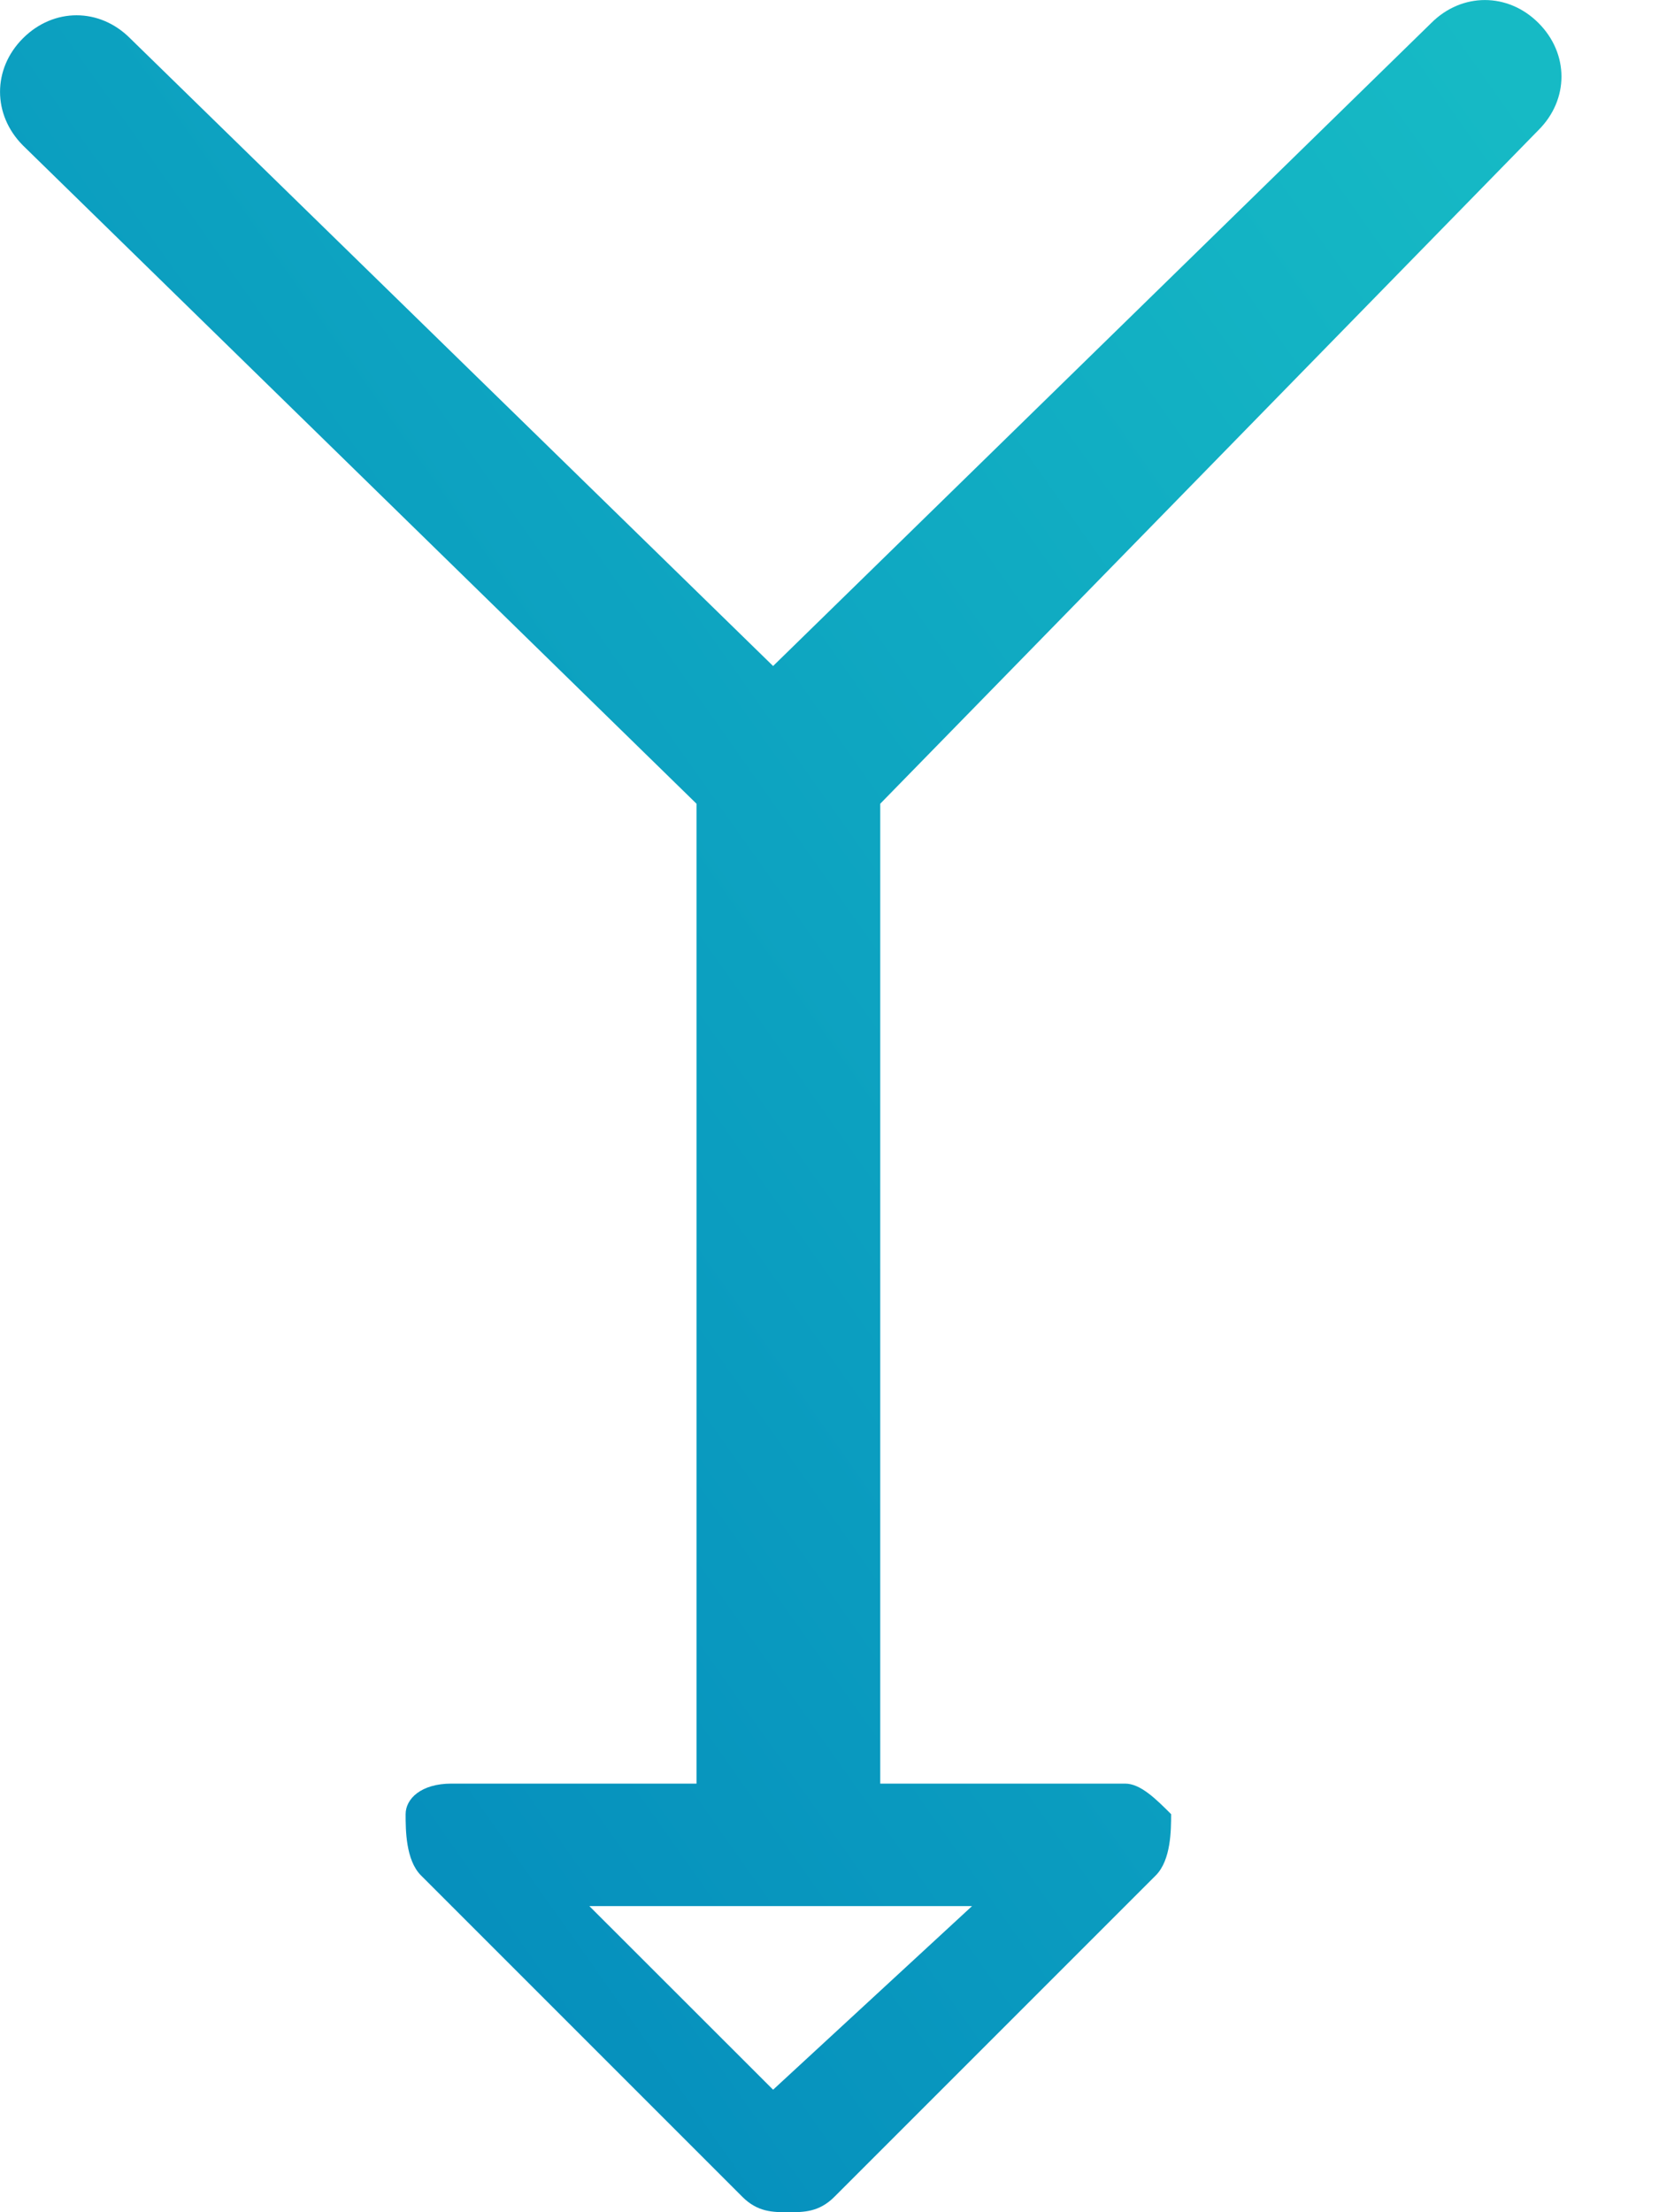 <svg width="12" height="16" viewBox="0 0 12 16" fill="none" xmlns="http://www.w3.org/2000/svg">
<path d="M11.128 0.941C11.35 0.72 11.35 0.388 11.128 0.166C10.907 -0.055 10.574 -0.055 10.353 0.166L5.592 4.817L0.941 0.277C0.72 0.055 0.388 0.055 0.166 0.277C-0.055 0.498 -0.055 0.83 0.166 1.052L5.038 5.813V12.9H3.266C3.045 12.9 2.934 13.01 2.934 13.121C2.934 13.232 2.934 13.453 3.045 13.564L5.37 15.889C5.481 16 5.592 16 5.702 16C5.813 16 5.924 16 6.035 15.889L8.36 13.564C8.471 13.453 8.471 13.232 8.471 13.121C8.36 13.01 8.249 12.9 8.138 12.9H6.367V5.813L11.128 0.941ZM5.592 15.114L4.263 13.786H7.031L5.592 15.114Z" fill="url(#paint0_linear_319_3306)"/>
<defs>
<linearGradient id="paint0_linear_319_3306" x1="5.489" y1="-7.18" x2="-9.026" y2="3.066" gradientUnits="userSpaceOnUse">
<stop stop-color="#16BAC5"/>
<stop offset="1" stop-color="#0184BB"/>
</linearGradient>
</defs>
</svg>
